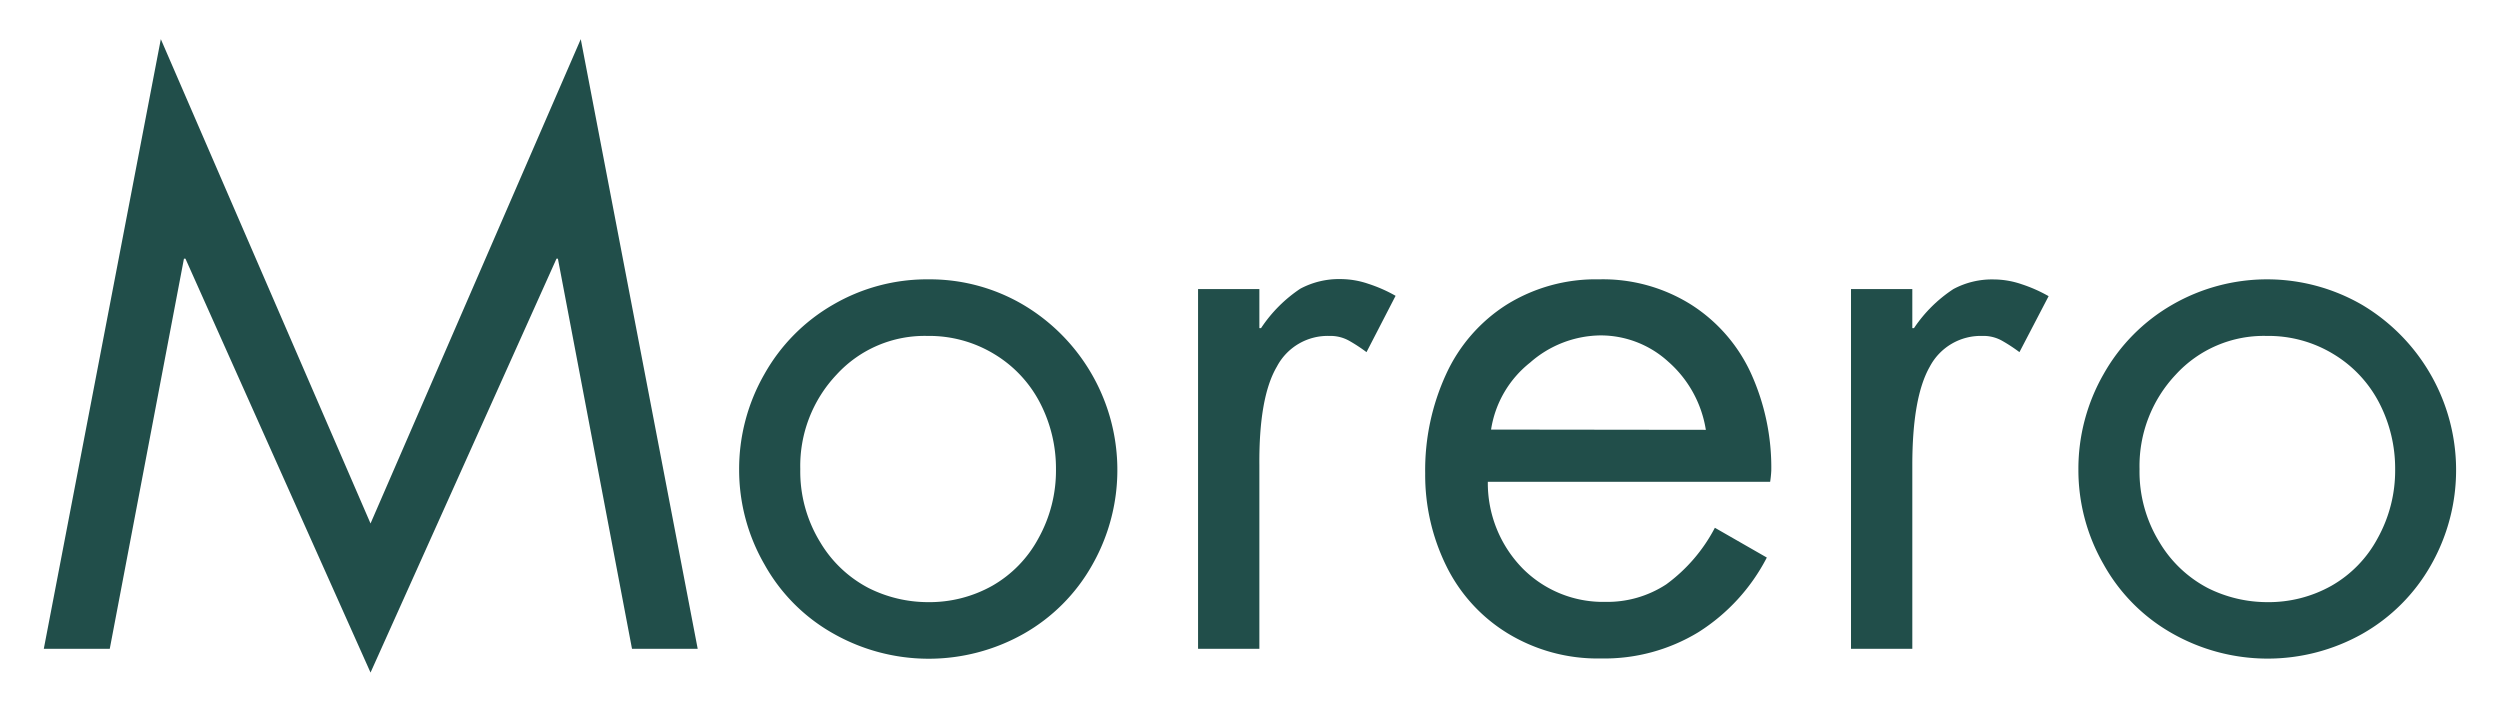 <svg xmlns="http://www.w3.org/2000/svg" viewBox="0 0 285.4 81.25"><path d="M18.36,4.47,42.3,59.76l24-55.29,13.35,69.6h-7.5L63.69,29.53h-.16L42.3,76.78,21.17,29.53H21L12.53,74.07H5Z" style="fill:#214e4a"/><path d="M84.38,53.64a21.75,21.75,0,0,1,2.88-10.92,21,21,0,0,1,7.85-7.94A21.28,21.28,0,0,1,106,31.89a21,21,0,0,1,10.79,2.89,21.92,21.92,0,0,1,7.89,29.73,20.65,20.65,0,0,1-7.85,7.86,22.06,22.06,0,0,1-21.71-.05,20.45,20.45,0,0,1-7.85-7.89A21.57,21.57,0,0,1,84.38,53.64Zm21.48-15.29a13.61,13.61,0,0,0-10.35,4.41,15.17,15.17,0,0,0-4.15,10.79,15.43,15.43,0,0,0,2.27,8.34,13.89,13.89,0,0,0,5.55,5.25,15.13,15.13,0,0,0,6.77,1.6,14.64,14.64,0,0,0,7.33-1.87,13.69,13.69,0,0,0,5.27-5.42,15.89,15.89,0,0,0,2-7.9,16.26,16.26,0,0,0-1.79-7.5,14,14,0,0,0-5.21-5.6A14.3,14.3,0,0,0,105.86,38.35Z" style="fill:#214e4a"/><path d="M156,40.2A18.5,18.5,0,0,0,154,38.89a4.36,4.36,0,0,0-2.23-.54,6.55,6.55,0,0,0-6,3.5q-2.06,3.49-2,11.27V74.07h-7V33h7v4.46h.19a16.05,16.05,0,0,1,4.48-4.5,9.38,9.38,0,0,1,4.61-1.1,9.85,9.85,0,0,1,3.16.54,16.6,16.6,0,0,1,3.11,1.37Z" style="fill:#214e4a"/><path d="M202.08,55H169.85a13.93,13.93,0,0,0,4,9.92,12.93,12.93,0,0,0,9.44,3.79,12.27,12.27,0,0,0,6.93-2,18.72,18.72,0,0,0,5.55-6.46l5.93,3.4a22,22,0,0,1-7.81,8.52,20.65,20.65,0,0,1-11.12,3,19.73,19.73,0,0,1-10.67-2.88,18.62,18.62,0,0,1-7-7.7,23.48,23.48,0,0,1-2.4-10.55,26.19,26.19,0,0,1,2.4-11.35A18.5,18.5,0,0,1,172,34.78a19.26,19.26,0,0,1,10.56-2.89A18.93,18.93,0,0,1,193,34.74a18.35,18.35,0,0,1,6.86,7.81,26,26,0,0,1,2.35,11.17A12.1,12.1,0,0,1,202.08,55Zm-7.34-5.93a13.08,13.08,0,0,0-4.29-7.78,11.45,11.45,0,0,0-7.77-3,12.35,12.35,0,0,0-8,3.1,12.1,12.1,0,0,0-4.46,7.65Z" style="fill:#214e4a"/><path d="M230.54,40.2a18.55,18.55,0,0,0-2-1.31,4.33,4.33,0,0,0-2.23-.54,6.57,6.57,0,0,0-6,3.5q-2,3.49-2,11.27V74.07h-7V33h7v4.46h.19A15.92,15.92,0,0,1,223,33a9.32,9.32,0,0,1,4.6-1.1,10,10,0,0,1,3.17.54,16.8,16.8,0,0,1,3.1,1.37Z" style="fill:#214e4a"/><path d="M237.27,53.64a21.74,21.74,0,0,1,2.87-10.92A21,21,0,0,1,248,34.78a21.66,21.66,0,0,1,21.62,0,21.94,21.94,0,0,1,7.9,29.73,20.74,20.74,0,0,1-7.86,7.86A22.06,22.06,0,0,1,248,72.32a20.45,20.45,0,0,1-7.85-7.89A21.56,21.56,0,0,1,237.27,53.64Zm21.48-15.29a13.61,13.61,0,0,0-10.36,4.41,15.2,15.2,0,0,0-4.14,10.79,15.34,15.34,0,0,0,2.27,8.34,13.93,13.93,0,0,0,5.54,5.25,15.16,15.16,0,0,0,6.77,1.6,14.62,14.62,0,0,0,7.33-1.87,13.62,13.62,0,0,0,5.27-5.42,15.89,15.89,0,0,0,2-7.9,16.26,16.26,0,0,0-1.79-7.5,14,14,0,0,0-5.21-5.6A14.26,14.26,0,0,0,258.75,38.35Z" style="fill:#214e4a"/></svg>